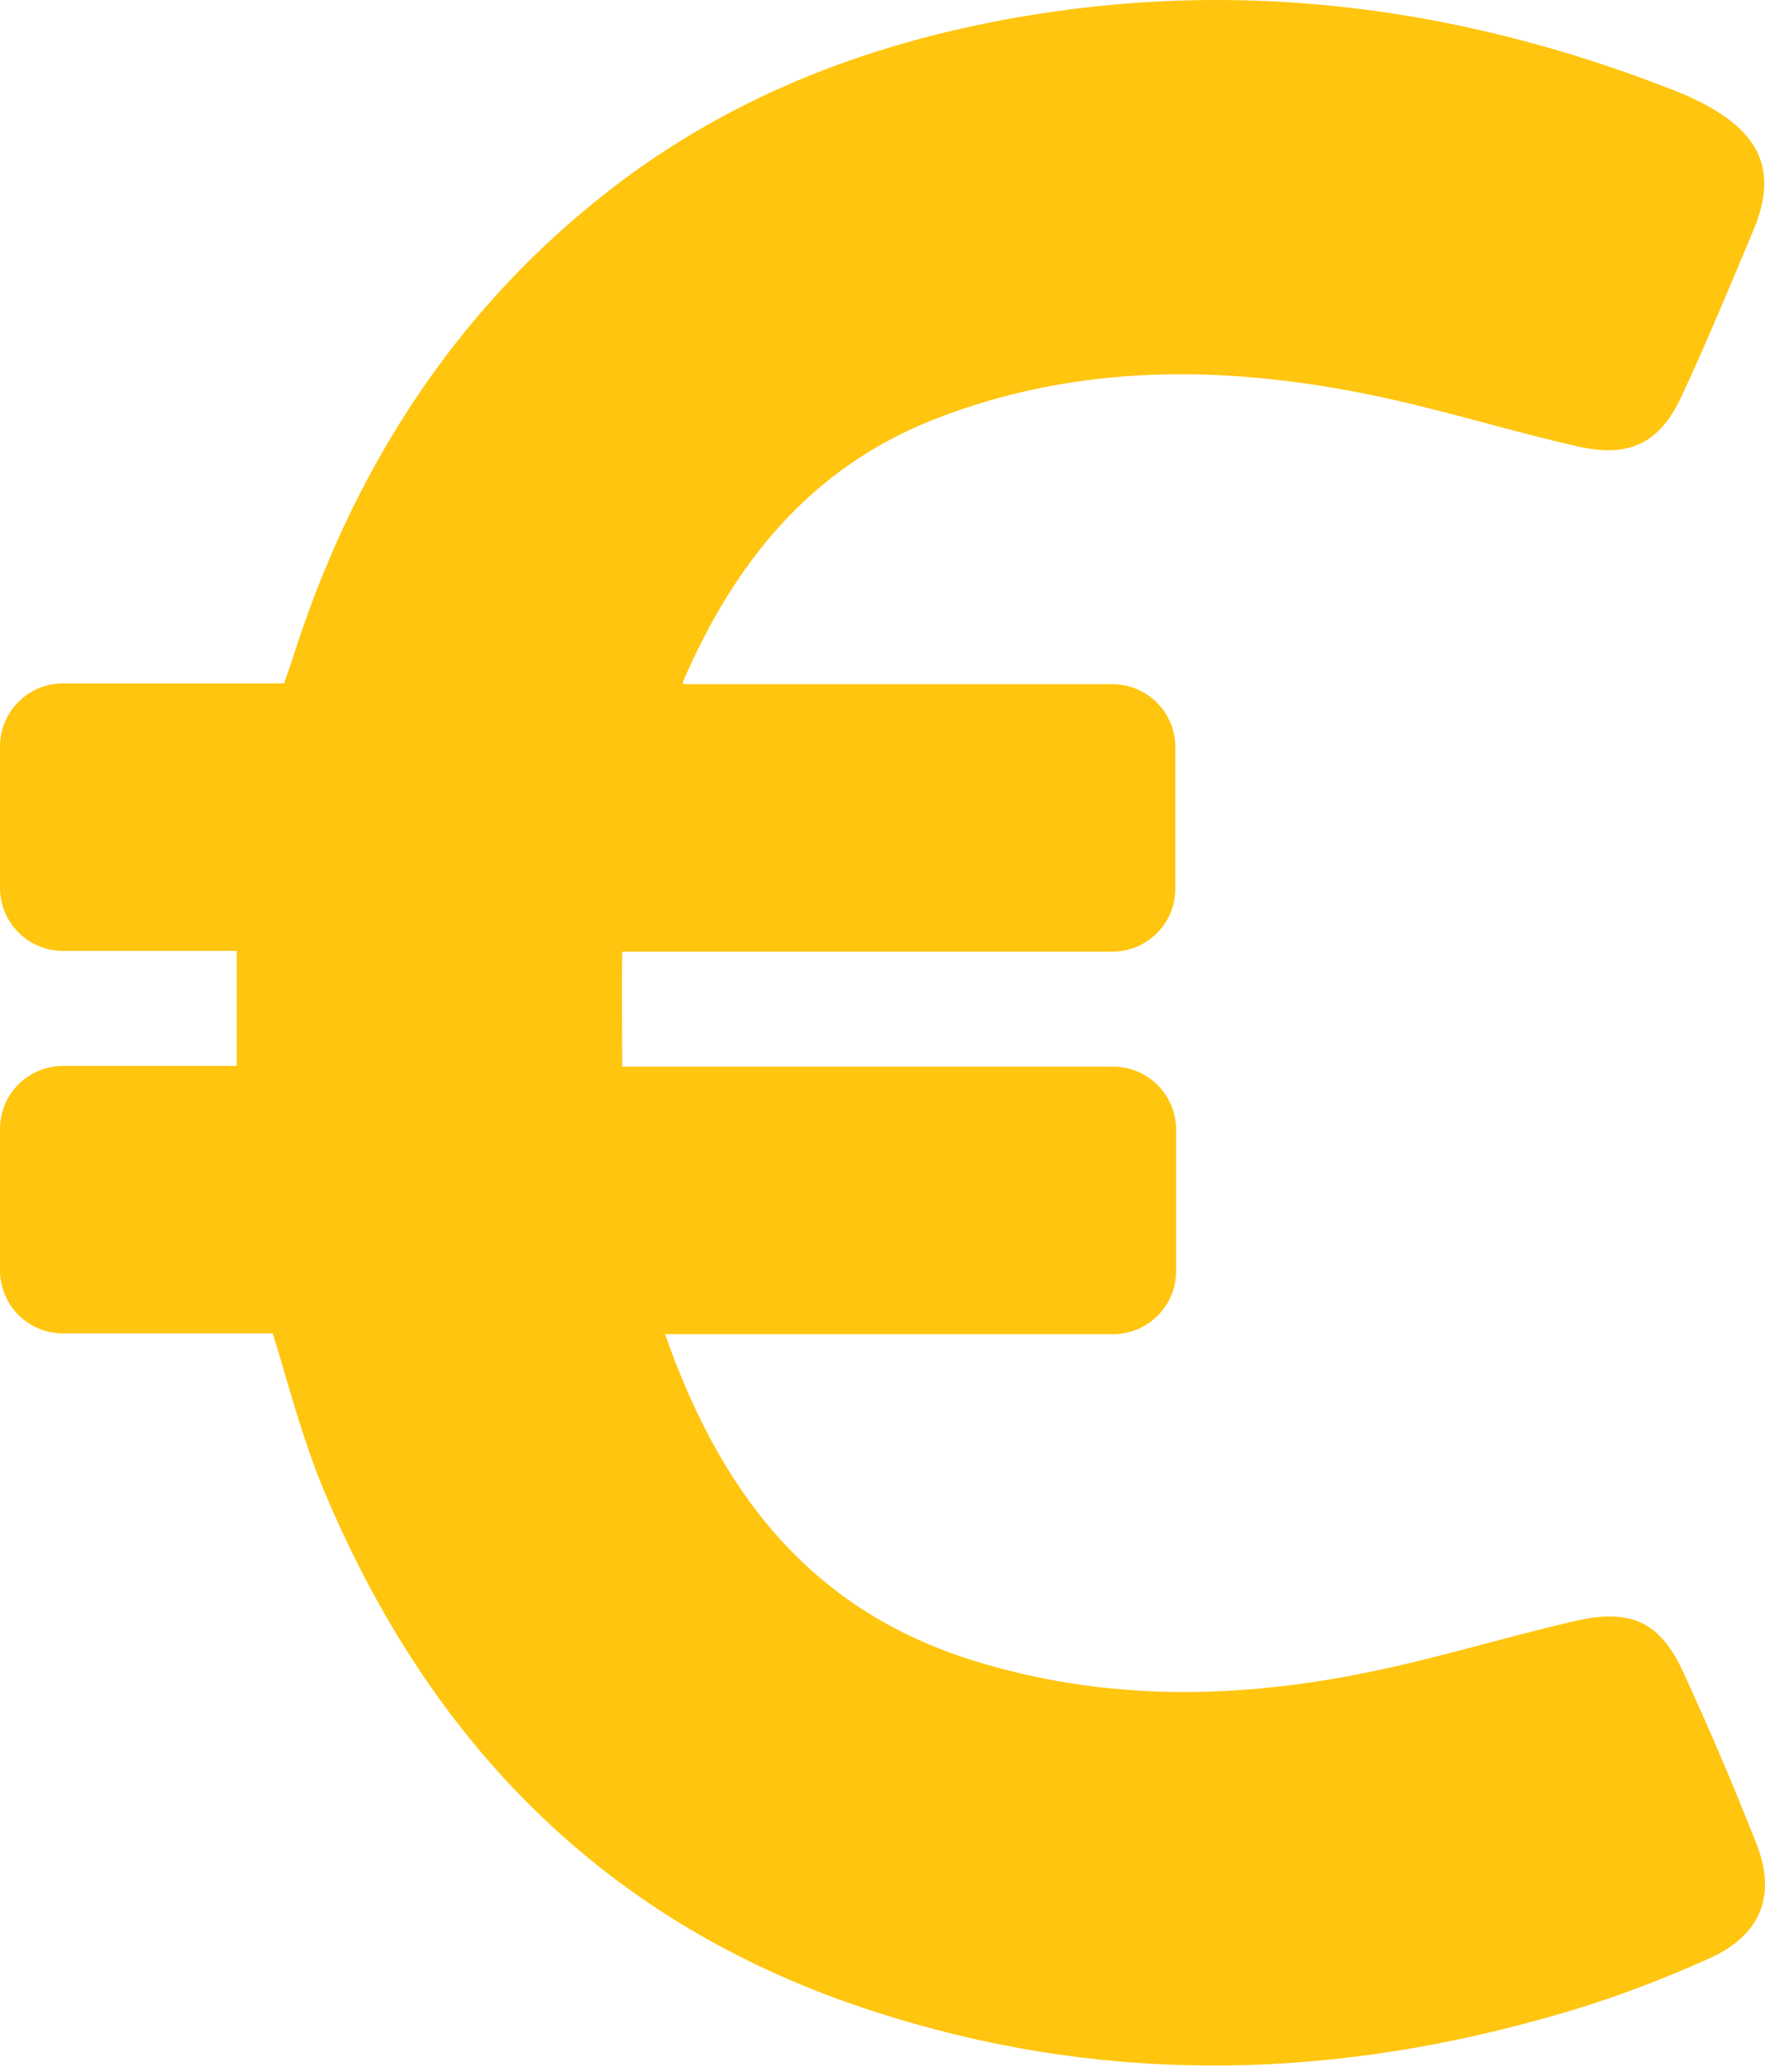 <svg width="23" height="27" viewBox="0 0 23 27" fill="none" xmlns="http://www.w3.org/2000/svg">
<path d="M22.289 25.515C21.574 25.838 20.83 26.112 20.066 26.318C17.167 27.121 14.268 27.15 11.38 26.21C7.893 25.084 5.582 22.704 4.201 19.375C3.937 18.729 3.761 18.053 3.555 17.377H0.823C0.362 17.377 0 17.005 0 16.554V14.713C0 14.253 0.372 13.891 0.823 13.891H3.085C3.085 13.382 3.085 12.902 3.085 12.392H0.823C0.362 12.392 0 12.02 0 11.57V9.729C0 9.268 0.372 8.906 0.823 8.906H3.702L3.8 8.622C4.573 6.164 5.905 4.059 7.952 2.472C9.578 1.209 11.458 0.513 13.475 0.19C16.345 -0.27 19.126 0.122 21.819 1.179C21.995 1.248 22.162 1.326 22.328 1.424C22.974 1.806 23.141 2.286 22.857 2.981C22.553 3.706 22.25 4.44 21.917 5.155C21.633 5.772 21.241 5.968 20.575 5.821C19.664 5.616 18.773 5.332 17.862 5.146C15.943 4.754 14.033 4.734 12.163 5.469C10.557 6.105 9.578 7.329 8.912 8.857C8.902 8.877 8.902 8.896 8.902 8.916H14.494C14.954 8.916 15.316 9.288 15.316 9.738V11.58C15.316 12.04 14.944 12.402 14.494 12.402H8.109C8.099 12.892 8.109 13.382 8.109 13.9H14.503C14.964 13.9 15.326 14.273 15.326 14.723V16.564C15.326 17.024 14.954 17.387 14.503 17.387H8.667C9.372 19.404 10.518 20.961 12.672 21.637C14.396 22.176 16.129 22.146 17.872 21.784C18.773 21.598 19.654 21.324 20.555 21.118C21.261 20.961 21.642 21.147 21.936 21.794C22.269 22.518 22.583 23.253 22.876 23.997C23.151 24.663 22.974 25.202 22.289 25.515Z" fill="#FFC50F"/>
</svg>
